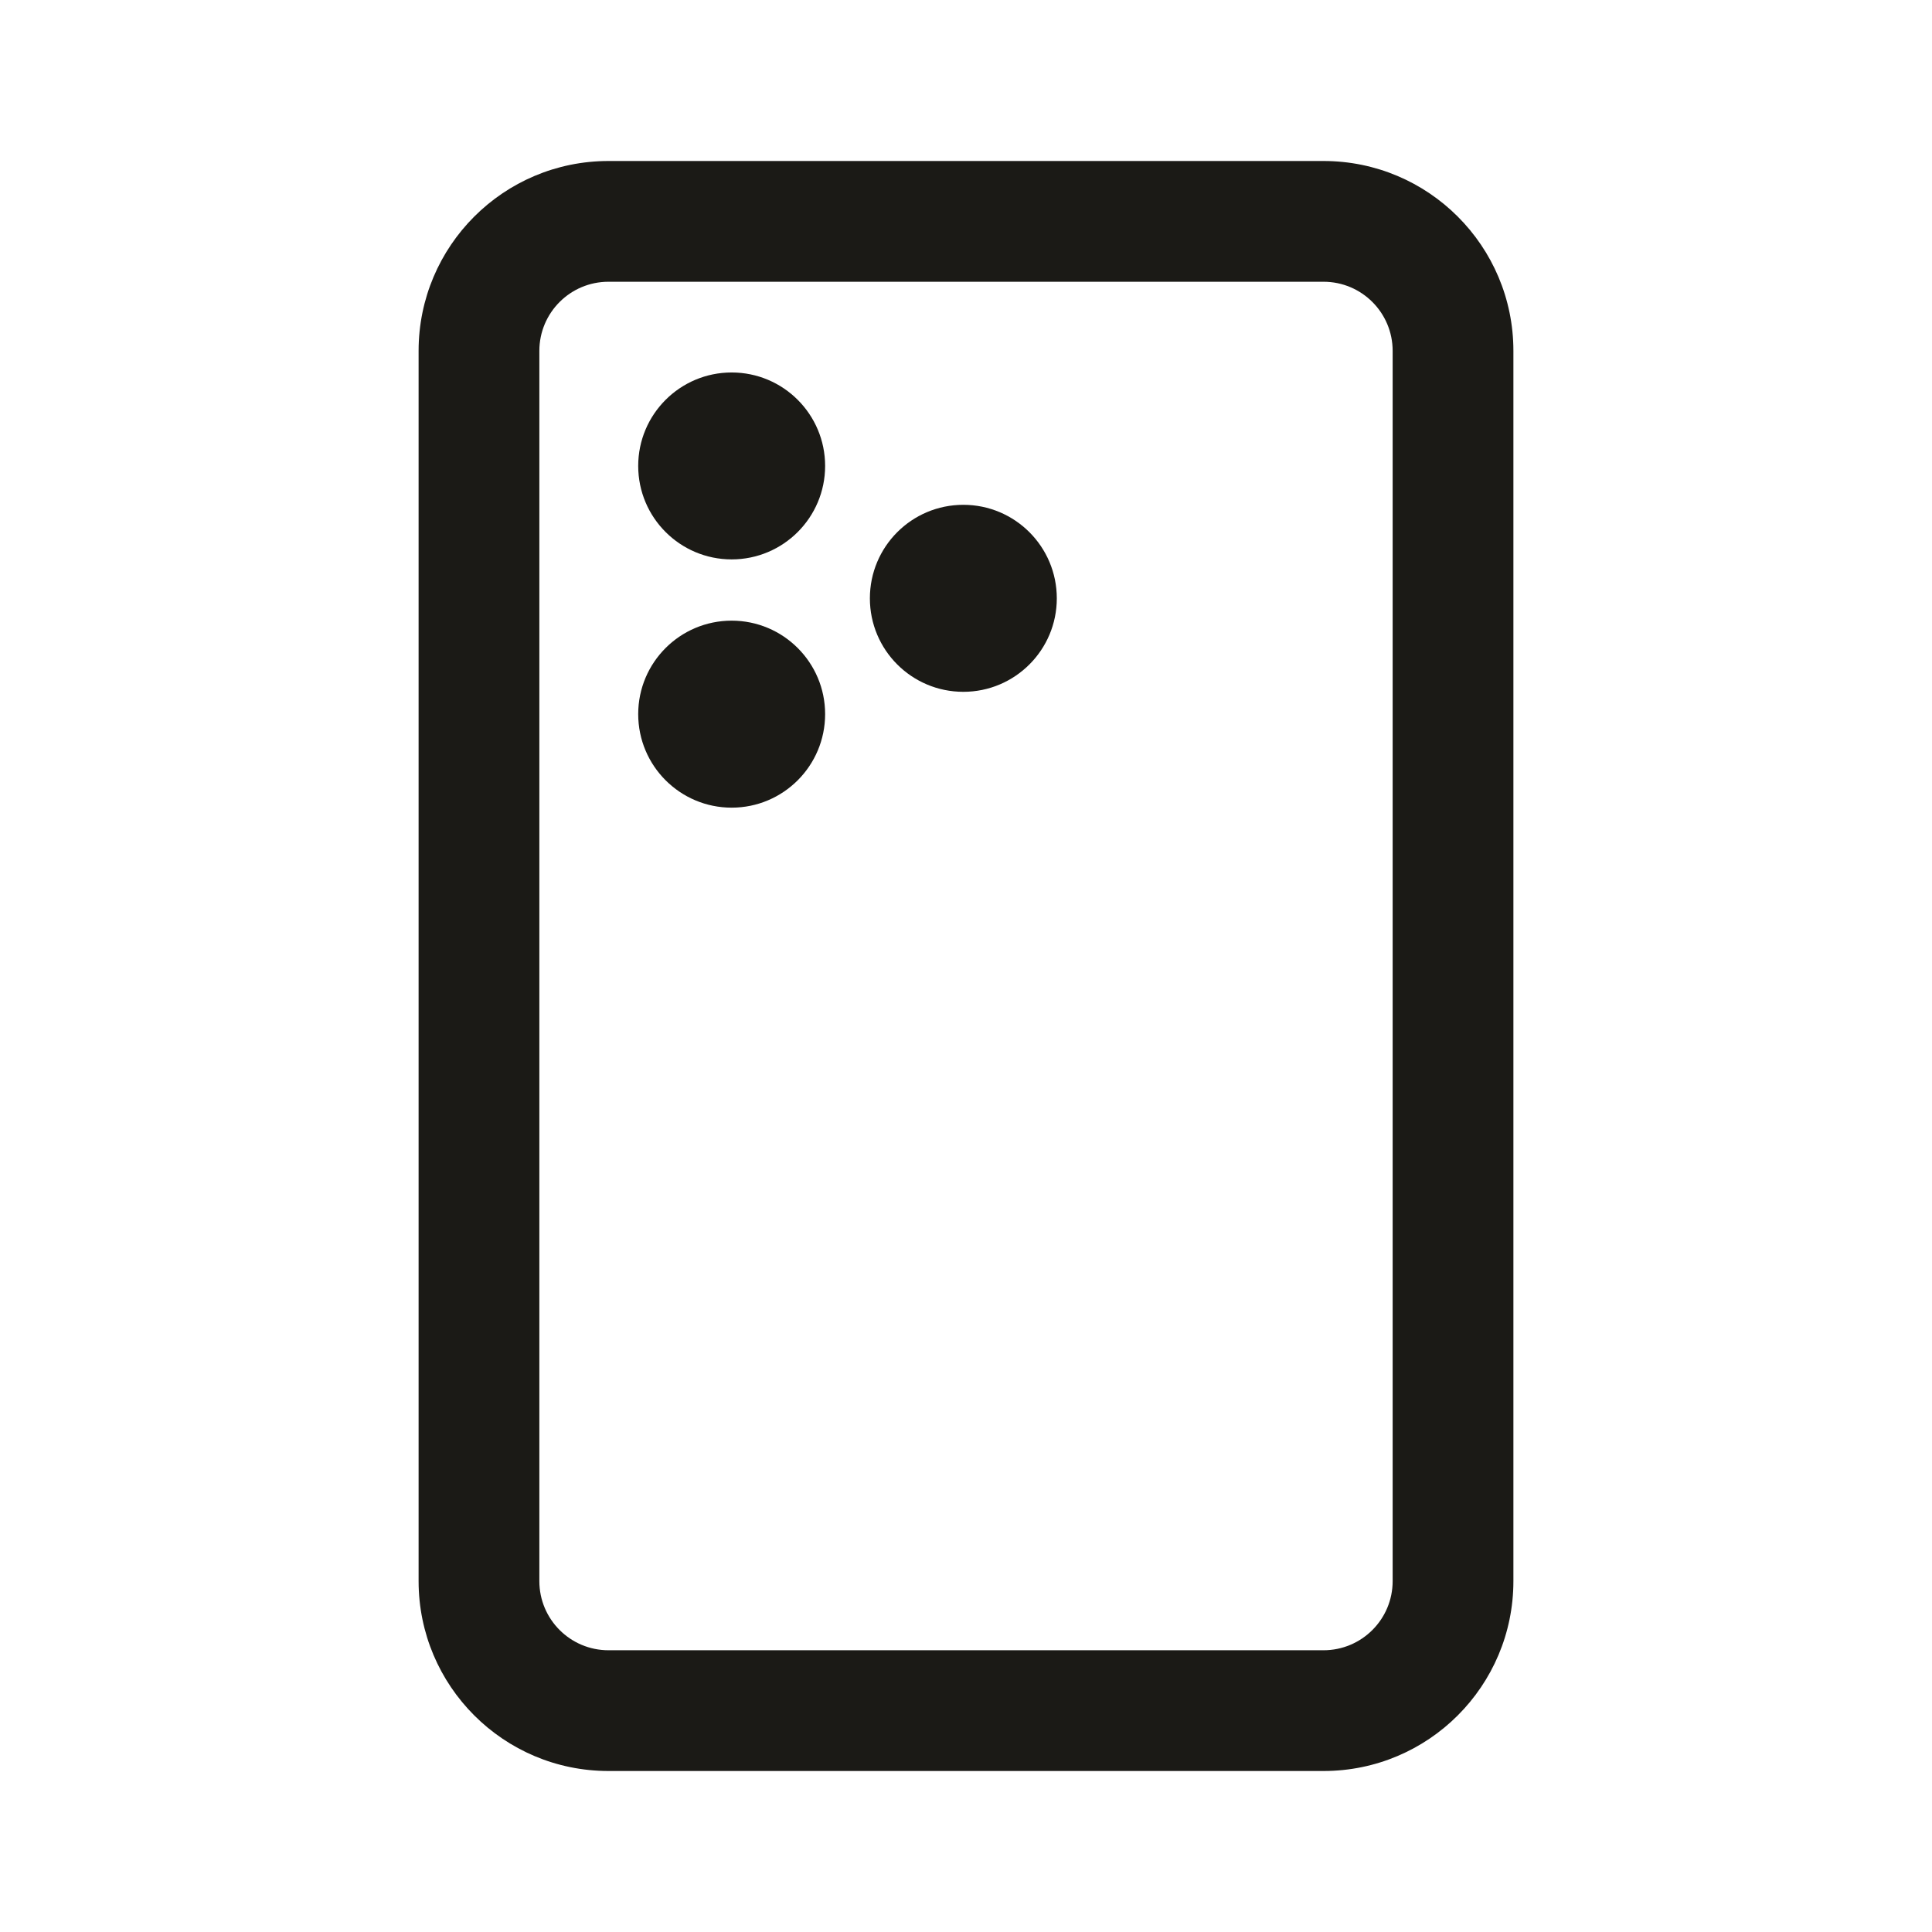 <svg width="24" height="24" viewBox="0 0 24 24" fill="none" xmlns="http://www.w3.org/2000/svg">
<path fill-rule="evenodd" clip-rule="evenodd" d="M5.2 4.359C5.2 3.056 6.256 2 7.559 2H16.441C17.744 2 18.8 3.056 18.8 4.359V19.641C18.8 20.944 17.744 22 16.441 22H7.559C6.256 22 5.2 20.944 5.2 19.641V4.359ZM7.559 3.5C7.084 3.5 6.7 3.885 6.7 4.359V19.641C6.7 20.115 7.084 20.5 7.559 20.5H16.441C16.916 20.5 17.3 20.115 17.3 19.641V4.359C17.3 3.885 16.916 3.5 16.441 3.5H7.559ZM7.928 5.788C7.928 5.147 8.448 4.627 9.089 4.627C9.73 4.627 10.25 5.147 10.25 5.788C10.25 6.429 9.73 6.949 9.089 6.949C8.448 6.949 7.928 6.429 7.928 5.788ZM10.806 7.433C10.806 6.791 11.325 6.271 11.967 6.271C12.608 6.271 13.128 6.791 13.128 7.433C13.128 8.074 12.608 8.594 11.967 8.594C11.325 8.594 10.806 8.074 10.806 7.433ZM7.928 8.871C7.928 8.23 8.448 7.71 9.089 7.71C9.73 7.71 10.25 8.23 10.25 8.871C10.25 9.513 9.73 10.033 9.089 10.033C8.448 10.033 7.928 9.513 7.928 8.871Z" fill="#1B1A16"/>
</svg>
